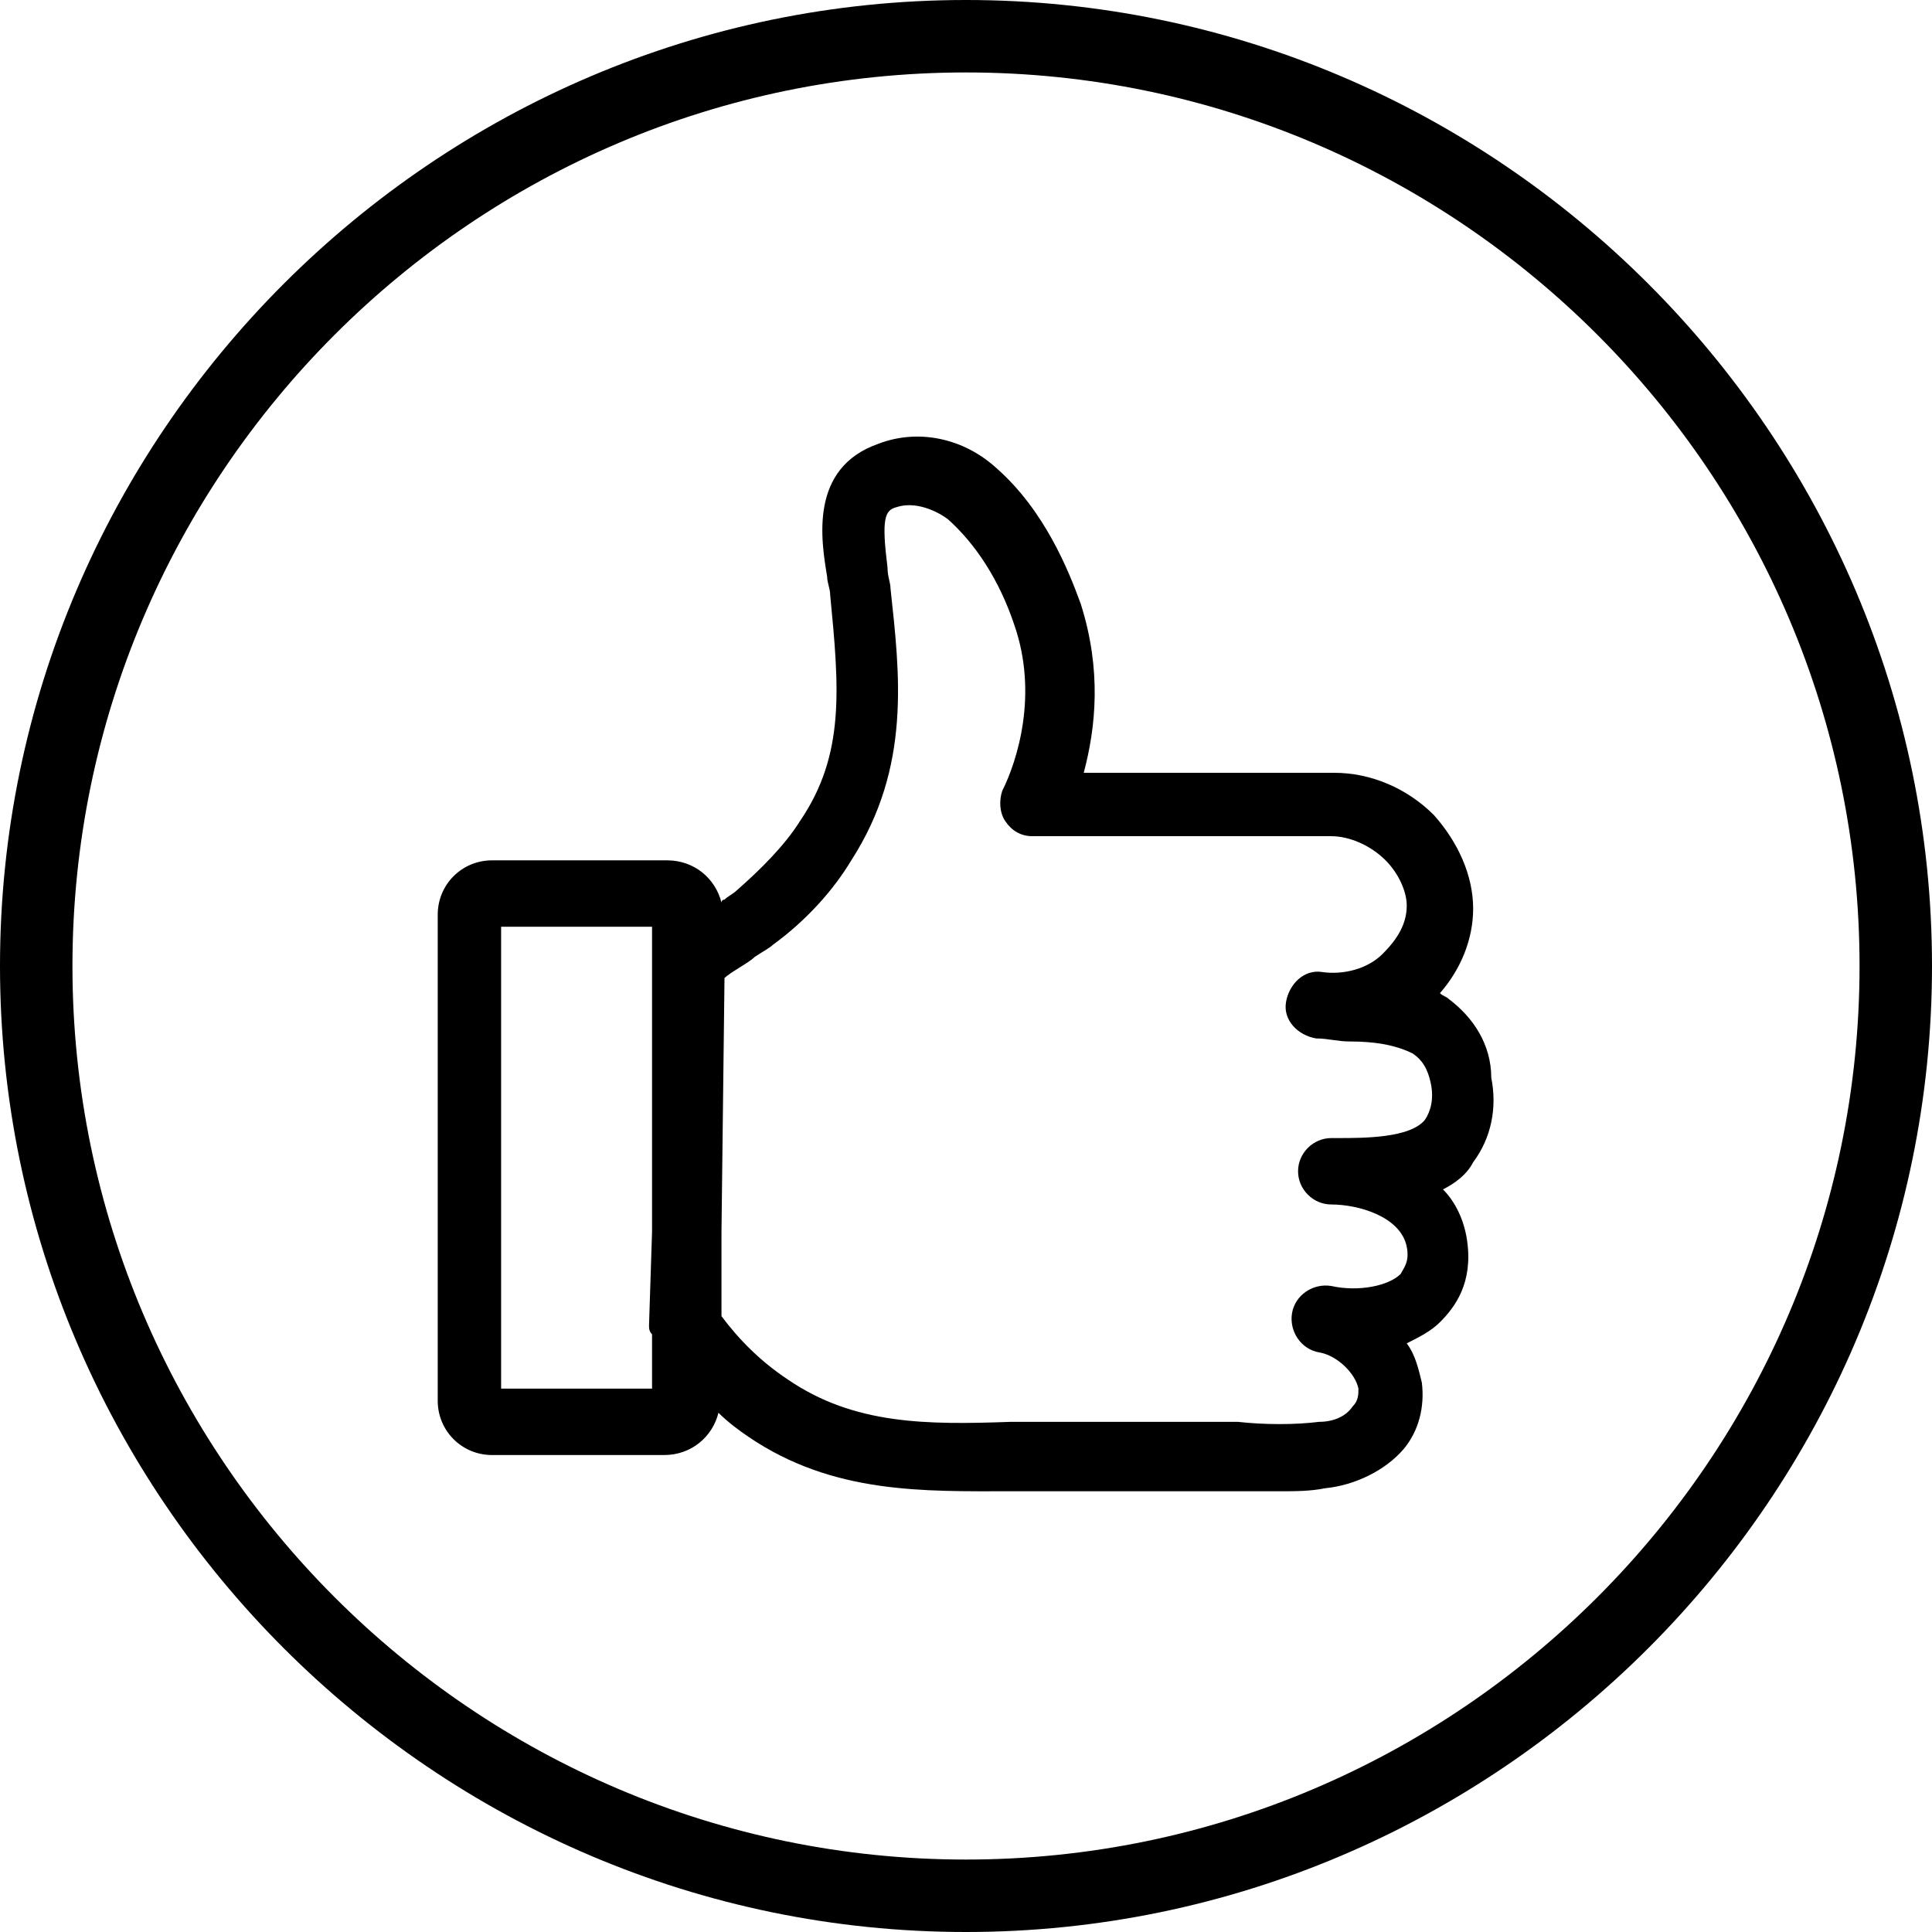 <?xml version="1.0" encoding="utf-8"?>
<!-- Generator: Adobe Illustrator 22.0.1, SVG Export Plug-In . SVG Version: 6.00 Build 0)  -->
<svg version="1.1" xmlns="http://www.w3.org/2000/svg" xmlns:xlink="http://www.w3.org/1999/xlink" x="0px" y="0px"
	 viewBox="0 0 64 64" style="enable-background:new 0 0 64 64;" xml:space="preserve">
<style type="text/css">
	.st0{fill:#231F20;}
	.st1{fill-rule:evenodd;clip-rule:evenodd;fill:#231F20;}
	.st2{fill:none;stroke:#231F20;stroke-width:2.2;stroke-miterlimit:10;}
	.st3{fill:none;stroke:#231F20;stroke-width:3;stroke-linecap:round;stroke-miterlimit:10;}
	.st4{fill:none;stroke:#231F20;stroke-width:2.2;stroke-linecap:round;stroke-linejoin:round;stroke-miterlimit:10;}
	.st5{fill:none;stroke:#000000;stroke-width:2.2;stroke-linecap:round;stroke-linejoin:round;stroke-miterlimit:10;}
	.st6{fill:none;stroke:#231F20;stroke-width:2.2;stroke-linecap:round;stroke-miterlimit:10;}
	.st7{fill:none;stroke:#000000;stroke-width:2.2;stroke-miterlimit:10;}
	.st8{fill:none;stroke:#000000;stroke-width:2;stroke-linecap:round;stroke-linejoin:round;stroke-miterlimit:10;}
	
		.st9{fill-rule:evenodd;clip-rule:evenodd;fill:none;stroke:#000000;stroke-width:2.2;stroke-linecap:round;stroke-linejoin:round;stroke-miterlimit:10;}
	.st10{fill:#221F1F;}
	.st11{fill:none;stroke:#000000;stroke-width:1.8;stroke-miterlimit:10;}
	.st12{fill:none;stroke:#000000;stroke-width:1.7;stroke-linecap:round;stroke-linejoin:round;stroke-miterlimit:10;}
	.st13{fill:none;stroke:#000000;stroke-width:1.8;stroke-linecap:round;stroke-linejoin:round;stroke-miterlimit:10;}
	.st14{fill:none;stroke:#000000;stroke-width:1.6;stroke-linecap:round;stroke-linejoin:round;stroke-miterlimit:10;}
	.st15{fill:#0A1423;}
	.st16{fill:#F4831F;}
	.st17{fill:none;stroke:#000000;stroke-width:0.474;stroke-miterlimit:10;}
	.st18{fill:none;stroke:#000000;stroke-width:0.431;stroke-miterlimit:10;}
	.st19{fill-rule:evenodd;clip-rule:evenodd;fill:none;stroke:#000000;stroke-width:0.631;stroke-miterlimit:10;}
	.st20{fill-rule:evenodd;clip-rule:evenodd;fill:none;stroke:#231F20;stroke-width:0.457;stroke-miterlimit:10;}
	.st21{fill-rule:evenodd;clip-rule:evenodd;fill:none;stroke:#231F20;stroke-width:0.228;stroke-miterlimit:10;}
	.st22{fill:none;stroke:#000000;stroke-width:0.419;stroke-miterlimit:10;}
	.st23{fill:none;stroke:#000000;stroke-width:0.381;stroke-miterlimit:10;}
	.st24{fill:#FFFFFF;stroke:#000000;stroke-width:0.419;stroke-miterlimit:10;}
	.st25{fill-rule:evenodd;clip-rule:evenodd;fill:none;stroke:#000000;stroke-width:0.559;stroke-miterlimit:10;}
	.st26{fill-rule:evenodd;clip-rule:evenodd;fill:#FFFFFF;}
	.st27{fill-rule:evenodd;clip-rule:evenodd;fill:#FFFFFF;stroke:#231F20;stroke-width:0.268;stroke-miterlimit:10;}
	.st28{fill-rule:evenodd;clip-rule:evenodd;}
	.st29{fill:none;stroke:#000000;stroke-width:2;stroke-miterlimit:10;}
	.st30{fill:#FFFFFF;}
	.st31{opacity:0.85;}
</style>
<g id="Layer_1">
	<g>
		<path d="M32,0C14.4,0,0,14.4,0,32s14.4,32,32,32s32-14.4,32-32S49.6,0,32,0z M32,61.6C15.7,61.6,2.4,48.3,2.4,32S15.7,2.4,32,2.4
			S61.6,15.7,61.6,32S48.3,61.6,32,61.6z"/>
		<path d="M48,33.1c-0.1-0.1-0.2-0.1-0.3-0.2c0.7-0.8,1.1-1.8,1.1-2.8c0-1.1-0.5-2.2-1.3-3.1c-0.9-0.9-2.1-1.4-3.3-1.4h-8.3
			c0.4-1.5,0.6-3.4-0.1-5.6c-0.4-1.1-1.2-3.1-2.8-4.5c-1.1-1-2.6-1.3-3.9-0.8c-2.3,0.8-1.9,3.2-1.7,4.4c0,0.2,0.1,0.4,0.1,0.6
			c0.3,3.1,0.5,5.3-1,7.5c-0.5,0.8-1.3,1.6-2.1,2.3c-0.1,0.1-0.3,0.2-0.4,0.3c0,0-0.1,0-0.1,0.1c-0.2-0.8-0.9-1.4-1.8-1.4h-5.8
			c-1,0-1.8,0.8-1.8,1.8v16.1c0,1,0.8,1.8,1.8,1.8H22c0.9,0,1.6-0.6,1.8-1.4c0.3,0.3,0.7,0.6,1,0.8c2.8,1.9,5.8,1.8,8.7,1.8
			c0.5,0,0.9,0,1.4,0h4.5c0.4,0,0.9,0,1.4,0c0.5,0,1.1,0,1.6,0c0.5,0,1,0,1.5-0.1c1-0.1,2-0.6,2.6-1.3c0.5-0.6,0.7-1.4,0.6-2.2
			c-0.1-0.4-0.2-0.9-0.5-1.3c0.4-0.2,0.8-0.4,1.1-0.7c0.5-0.5,1.1-1.3,0.9-2.7c-0.1-0.7-0.4-1.3-0.8-1.7c0.4-0.2,0.8-0.5,1-0.9
			c0.6-0.8,0.8-1.8,0.6-2.8C49.4,34.6,48.8,33.7,48,33.1z M16.6,46V30.7h5v10.1l-0.1,3.1c0,0.1,0,0.2,0.1,0.3V46H16.6z M47.2,37.1
			c-0.5,0.6-2,0.6-2.9,0.6l-0.2,0c0,0,0,0,0,0h0c0,0,0,0,0,0c-0.6,0-1.1,0.5-1.1,1.1c0,0.6,0.5,1.1,1.1,1.1c0,0,0,0,0,0l0,0
			c0.9,0,2.3,0.4,2.5,1.4c0.1,0.5-0.1,0.7-0.2,0.9c-0.4,0.4-1.4,0.6-2.3,0.4c-0.6-0.1-1.2,0.3-1.3,0.9s0.3,1.2,0.9,1.3c0,0,0,0,0,0
			h0c0.6,0.1,1.2,0.7,1.3,1.2c0,0.2,0,0.4-0.2,0.6c-0.2,0.3-0.6,0.5-1.1,0.5c-0.8,0.1-1.8,0.1-2.7,0c-0.5,0-1,0-1.5,0h-4.5
			c-0.5,0-1,0-1.5,0c-2.8,0.1-5.2,0.1-7.4-1.4c-0.9-0.6-1.6-1.3-2.2-2.1v-2.8l0.1-8.4c0.2-0.2,0.8-0.5,1-0.7
			c0.3-0.2,0.5-0.3,0.6-0.4c1.1-0.8,2-1.8,2.6-2.8c2-3.1,1.6-6.2,1.3-9c0-0.2-0.1-0.4-0.1-0.7c-0.2-1.6-0.1-1.9,0.3-2
			c0.6-0.2,1.3,0.1,1.7,0.4c0.9,0.8,1.7,2,2.2,3.5c0.8,2.3,0.1,4.5-0.4,5.5c-0.1,0.3-0.1,0.7,0.1,1s0.5,0.5,0.9,0.5h9.9
			c0.6,0,1.3,0.3,1.8,0.8c0.4,0.4,0.7,1,0.7,1.5c0,0.6-0.3,1.1-0.8,1.6c-0.5,0.5-1.3,0.7-2,0.6c0,0,0,0,0,0c-0.6-0.1-1.1,0.4-1.2,1
			s0.4,1.1,1,1.2c0,0,0,0,0,0c0.4,0,0.7,0.1,1.1,0.1c0.8,0,1.5,0.1,2.1,0.4c0.3,0.2,0.5,0.5,0.6,1C47.5,36.4,47.4,36.8,47.2,37.1z"
			/>
	</g>
</g>
<g id="Layer_2">
</g>
</svg>
